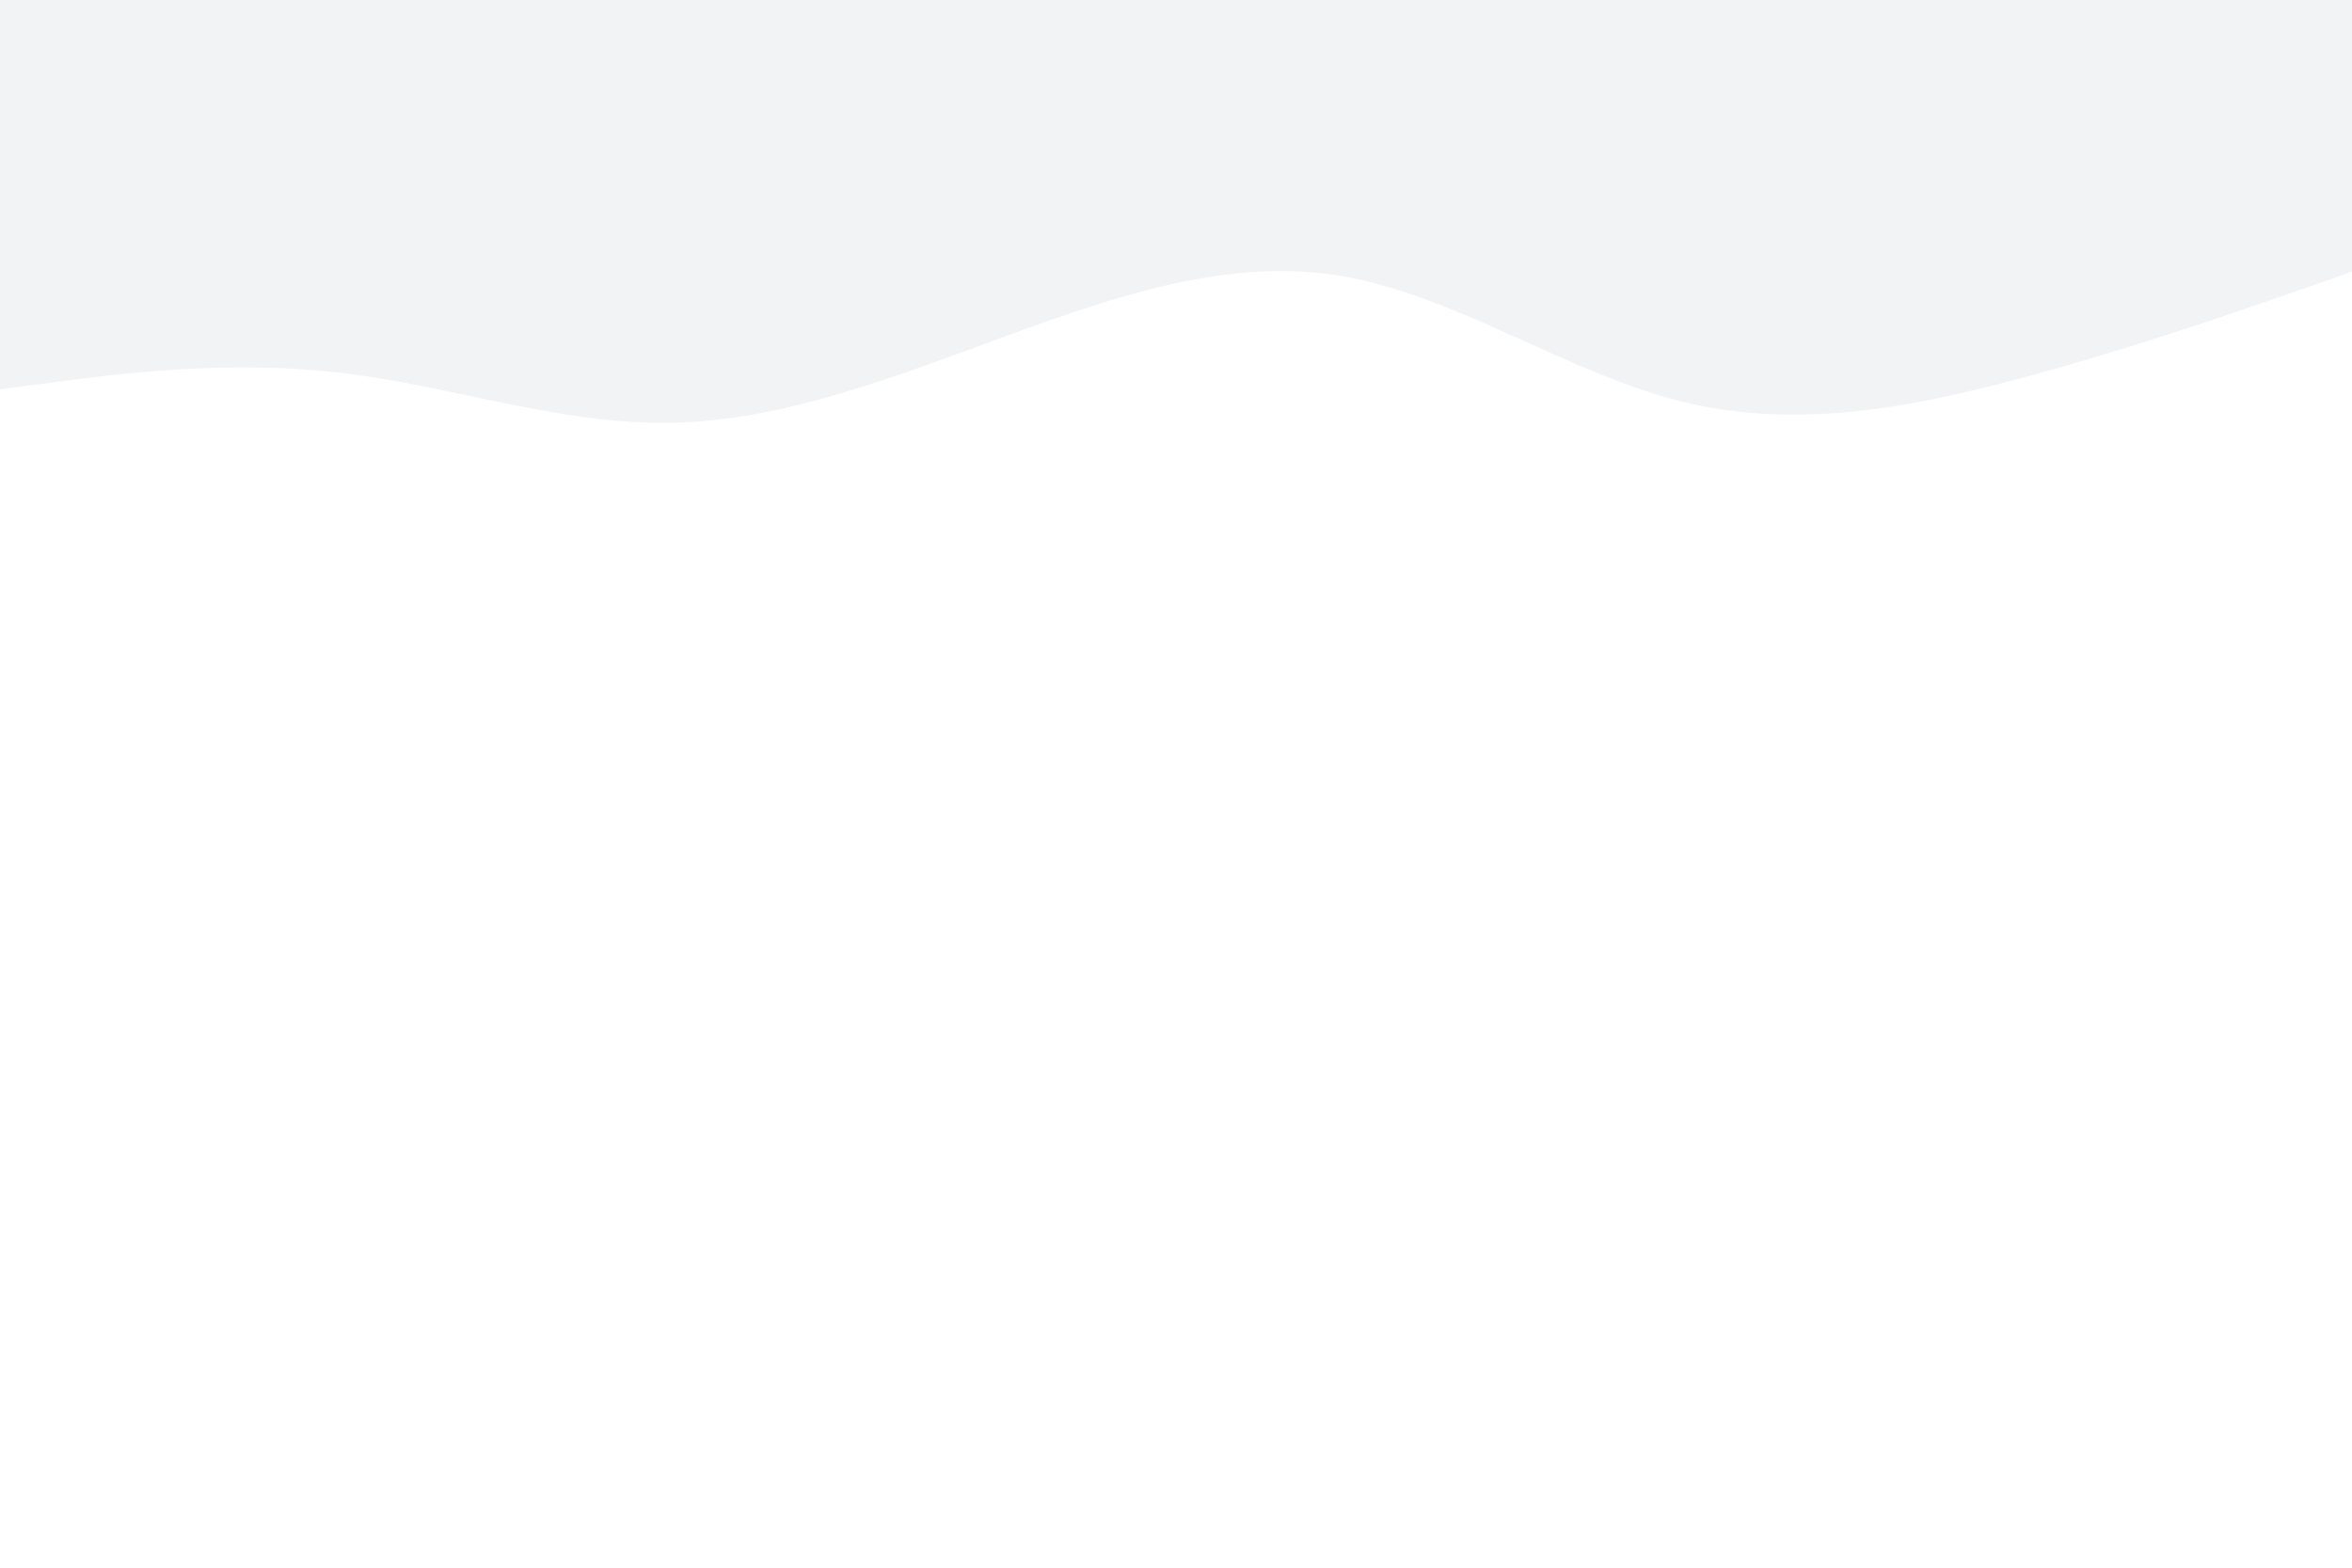 <svg id="visual" viewBox="0 0 900 600" width="900" height="600" xmlns="http://www.w3.org/2000/svg" xmlns:xlink="http://www.w3.org/1999/xlink" version="1.1"><rect x="0" y="0" width="900" height="600" fill="#fff"></rect><path d="M0 149L21.5 146.2C43 143.3 86 137.7 128.8 142.5C171.7 147.3 214.3 162.7 257.2 161.8C300 161 343 144 385.8 128.3C428.7 112.7 471.3 98.3 514.2 105.8C557 113.3 600 142.7 642.8 153.5C685.7 164.3 728.3 156.7 771.2 145.3C814 134 857 119 878.5 111.5L900 104L900 0L878.5 0C857 0 814 0 771.2 0C728.3 0 685.7 0 642.8 0C600 0 557 0 514.2 0C471.3 0 428.7 0 385.8 0C343 0 300 0 257.2 0C214.3 0 171.7 0 128.8 0C86 0 43 0 21.5 0L0 0Z" fill="#f2f3f5" stroke-linecap="round" stroke-linejoin="miter"></path></svg>
